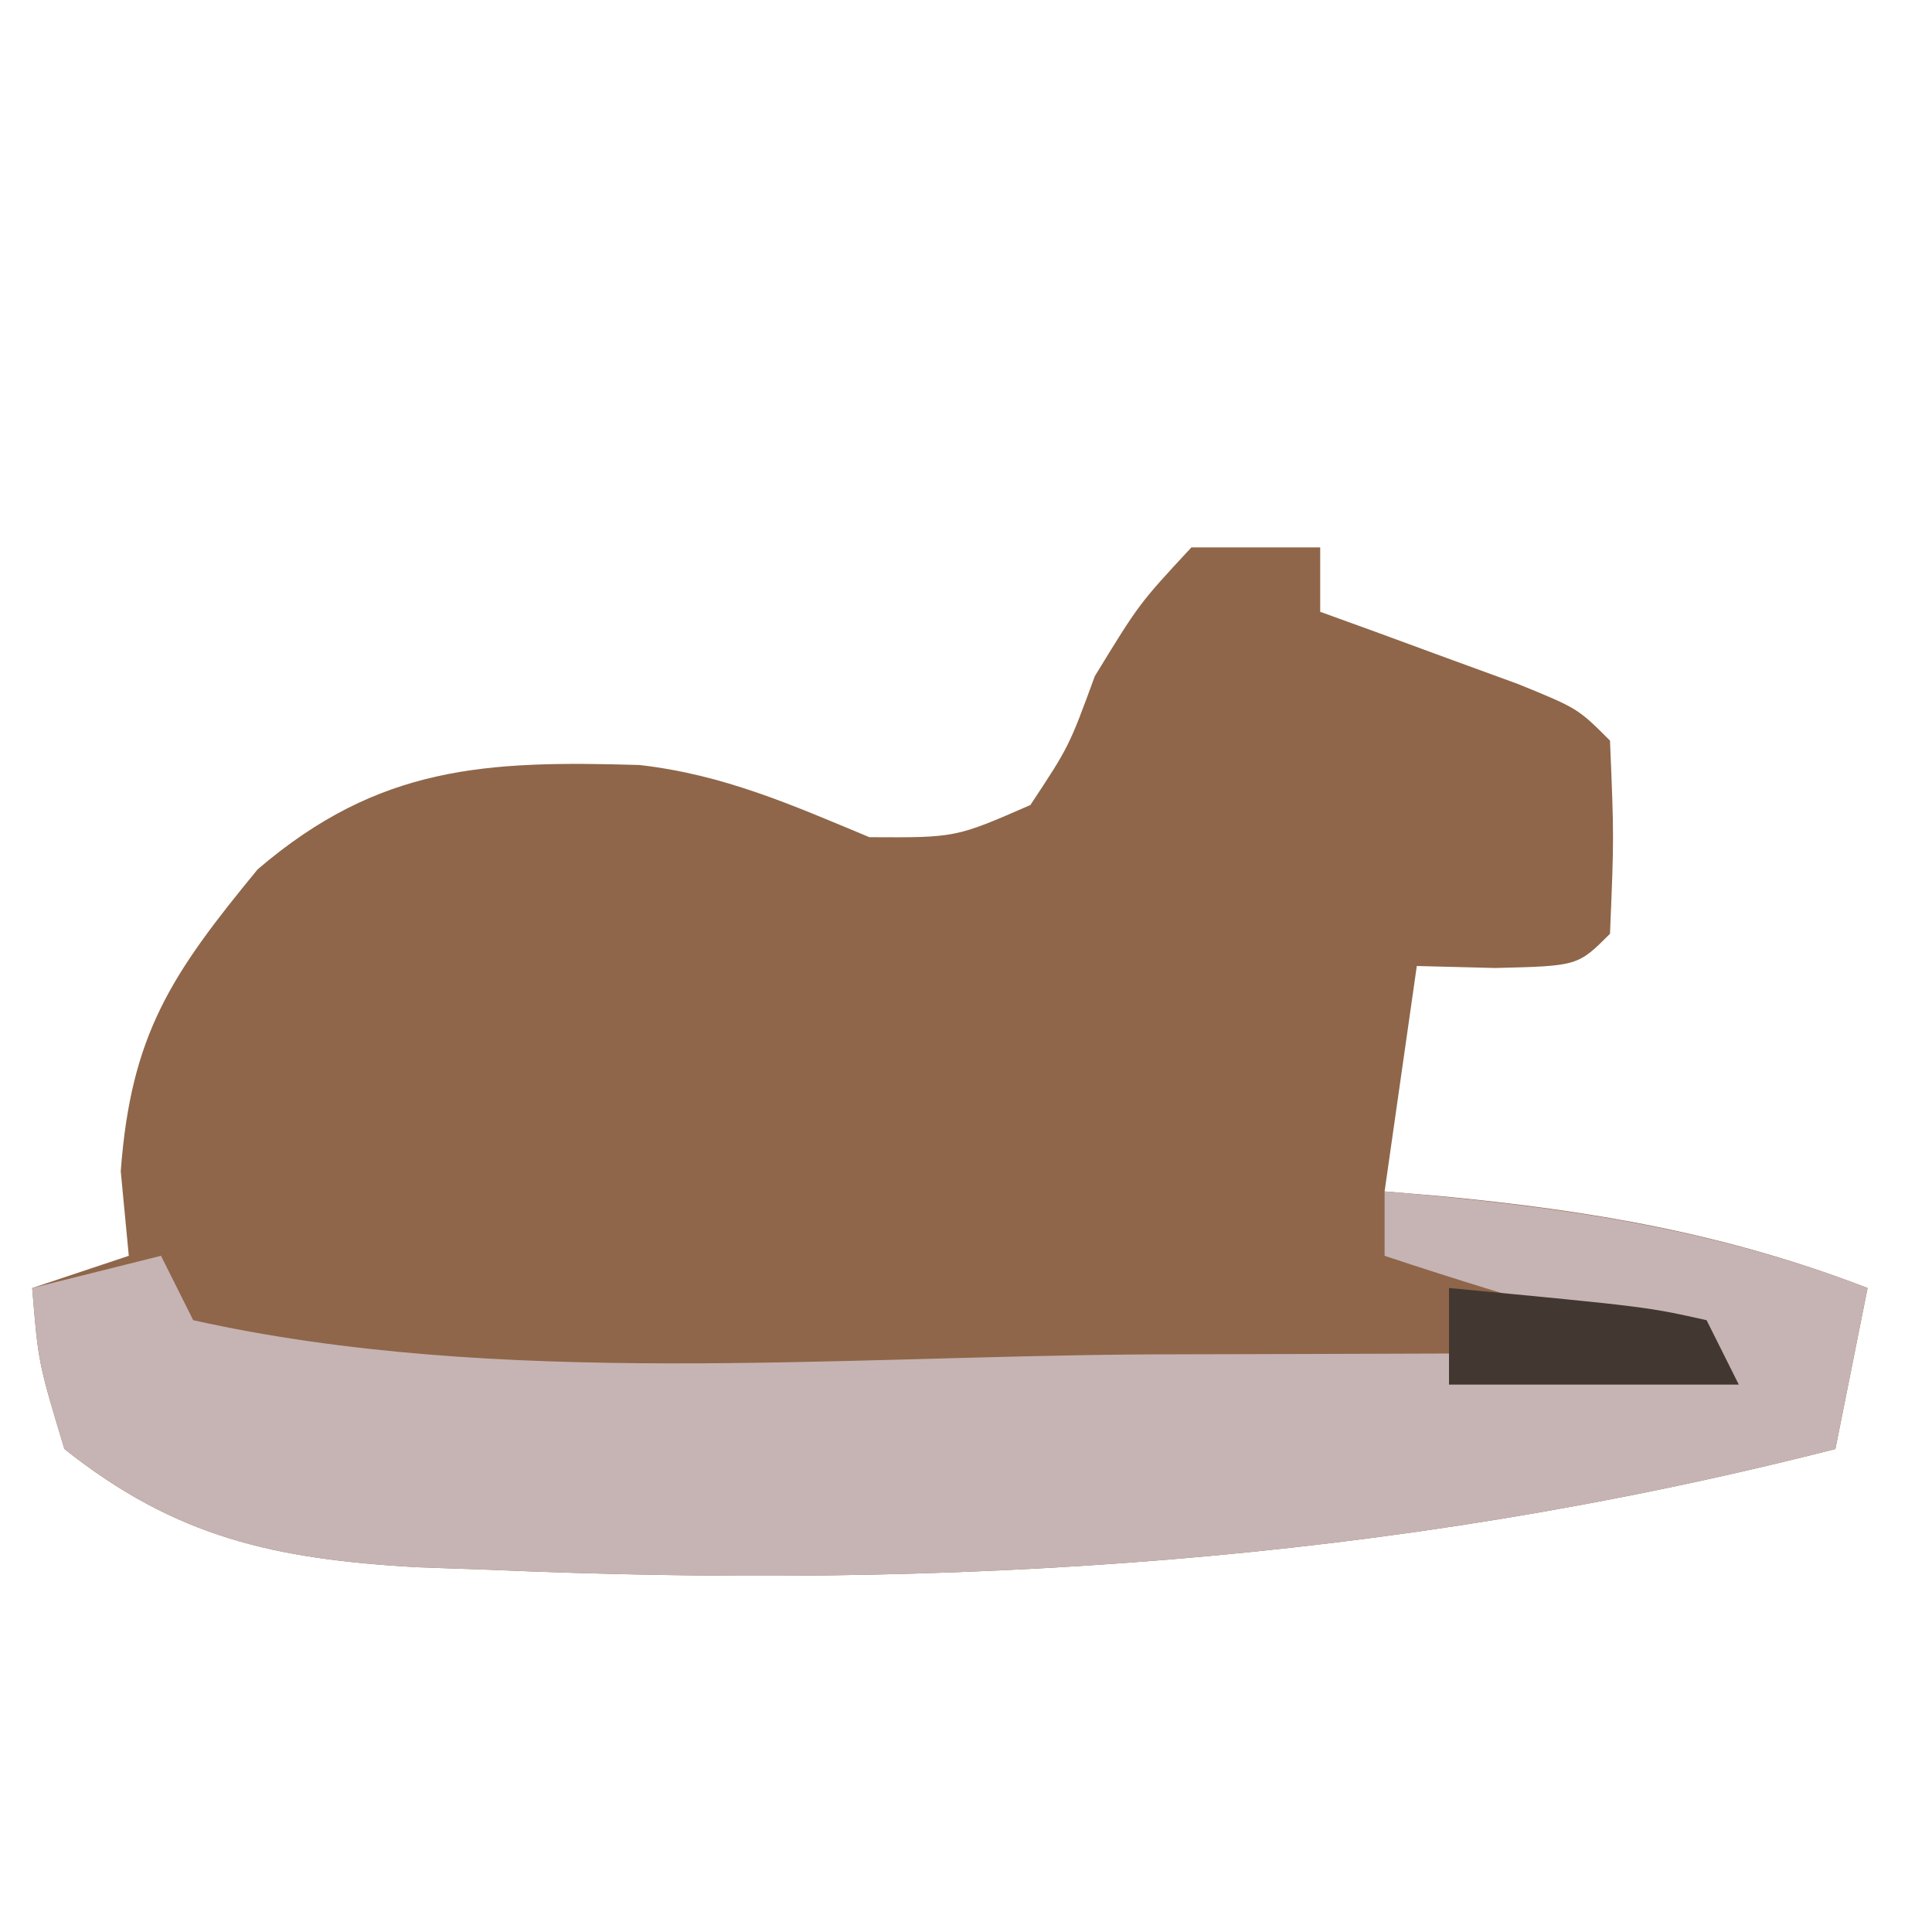 <?xml version="1.0" encoding="UTF-8"?>
<svg version="1.1" xmlns="http://www.w3.org/2000/svg" xmlns:xlink="http://www.w3.org/1999/xlink" x="0px" y="0px" width="60px" height="60px" viewBox="0 0 60 60">
<style type="text/css">
	.st0{fill:#515151;}
</style>
<path d="M0 0 C1.32 0 2.64 0 4 0 C4 0.66 4 1.32 4 2 C4.566 2.205 5.132 2.41 5.715 2.621 C6.448 2.891 7.182 3.16 7.938 3.438 C8.668 3.704 9.399 3.971 10.152 4.246 C12 5 12 5 13 6 C13.125 9 13.125 9 13 12 C12 13 12 13 9.438 13.062 C8.633 13.042 7.829 13.021 7 13 C6.67 15.31 6.34 17.62 6 20 C6.58 20.049 7.16 20.098 7.758 20.148 C12.439 20.596 16.575 21.298 21 23 C20.505 25.475 20.505 25.475 20 28 C6.096 31.554 -7.511 32.365 -21.812 31.75 C-22.559 31.724 -23.306 31.698 -24.075 31.671 C-28.463 31.416 -31.529 30.759 -35 28 C-35.812 25.312 -35.812 25.312 -36 23 C-35.01 22.67 -34.02 22.34 -33 22 C-33.083 21.134 -33.165 20.267 -33.25 19.375 C-32.935 15.127 -31.687 13.268 -29 10 C-25.234 6.772 -21.911 6.616 -17.141 6.758 C-14.532 7.053 -12.412 7.995 -10 9 C-7.32 9.015 -7.32 9.015 -5 8 C-3.8 6.184 -3.8 6.184 -3 4 C-1.625 1.75 -1.625 1.75 0 0 Z " fill="#8F6649" transform="translate(37,17)"/>
<path d="M0 0 C5.273 0.445 10.018 1.084 15 3 C14.67 4.65 14.34 6.3 14 8 C0.096 11.554 -13.511 12.365 -27.812 11.75 C-28.559 11.724 -29.306 11.698 -30.075 11.671 C-34.463 11.416 -37.529 10.759 -41 8 C-41.812 5.312 -41.812 5.312 -42 3 C-40.68 2.67 -39.36 2.34 -38 2 C-37.67 2.66 -37.34 3.32 -37 4 C-27.549 6.108 -16.955 5.113 -7.312 5.062 C-5.628 5.057 -3.944 5.053 -2.26 5.049 C1.827 5.038 5.913 5.021 10 5 C8.36 4.536 8.36 4.536 6.688 4.062 C4.446 3.417 2.213 2.738 0 2 C0 1.34 0 0.68 0 0 Z " fill="#C6B4B4" transform="translate(43,37)"/>
<path d="M0 0 C6.152 0.586 6.152 0.586 8 1 C8.33 1.66 8.66 2.32 9 3 C6.03 3 3.06 3 0 3 C0 2.01 0 1.02 0 0 Z " fill="#433732" transform="translate(45,40)"/>
</svg>
